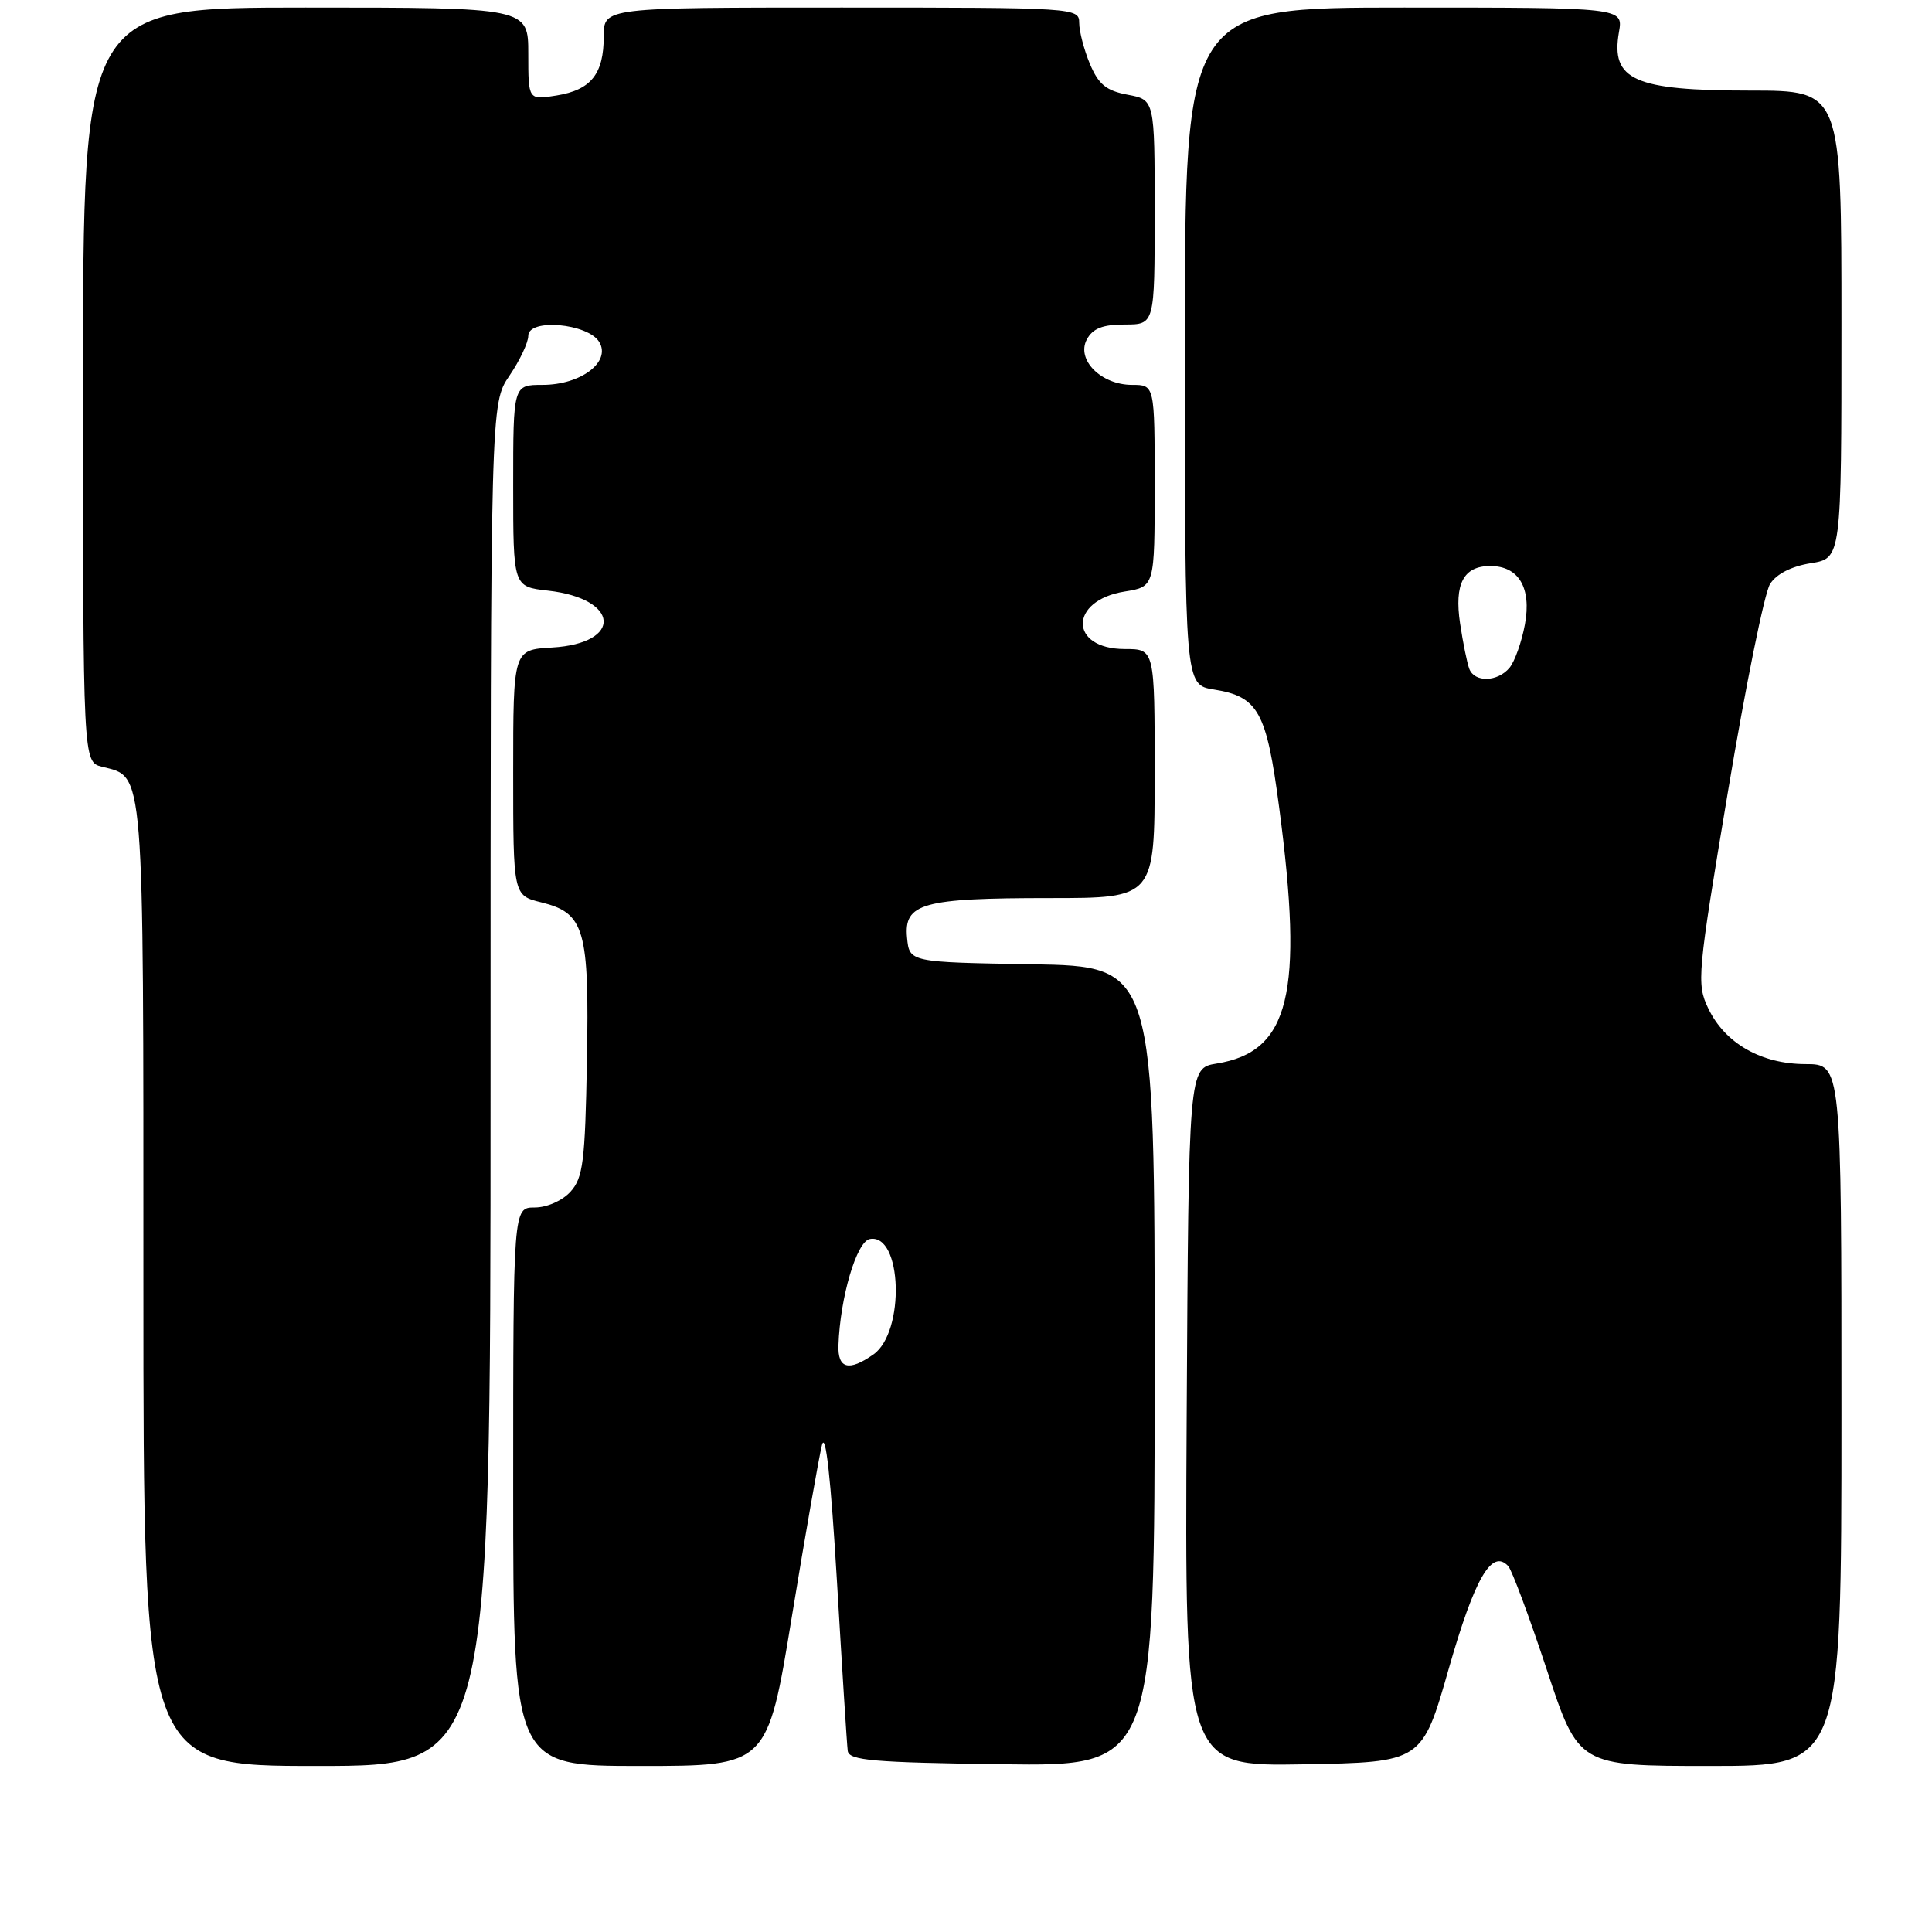 <?xml version="1.0" encoding="UTF-8" standalone="no"?>
<!DOCTYPE svg PUBLIC "-//W3C//DTD SVG 1.1//EN" "http://www.w3.org/Graphics/SVG/1.1/DTD/svg11.dtd" >
<svg xmlns="http://www.w3.org/2000/svg" xmlns:xlink="http://www.w3.org/1999/xlink" version="1.1" viewBox="0 0 256 256">
 <g >
 <path fill="currentColor"
d=" M 65.00 143.73 C 65.00 53.46 65.00 53.46 67.50 49.79 C 68.88 47.76 70.00 45.38 70.00 44.50 C 70.00 42.15 77.89 42.84 79.40 45.31 C 81.00 47.95 76.97 51.00 71.89 51.00 C 68.00 51.00 68.00 51.00 68.00 64.37 C 68.00 77.74 68.00 77.74 72.60 78.26 C 82.14 79.33 82.57 85.25 73.15 85.80 C 68.00 86.10 68.00 86.10 68.00 102.38 C 68.00 118.65 68.00 118.65 71.73 119.57 C 77.48 121.00 78.09 123.12 77.77 140.65 C 77.53 153.91 77.26 156.06 75.60 157.90 C 74.51 159.10 72.47 160.00 70.85 160.00 C 68.00 160.00 68.00 160.00 68.00 197.00 C 68.00 234.00 68.00 234.00 84.84 234.00 C 101.69 234.00 101.69 234.00 104.92 214.25 C 106.70 203.39 108.50 193.15 108.91 191.50 C 109.40 189.55 110.09 195.88 110.90 209.50 C 111.58 221.05 112.22 231.18 112.33 232.00 C 112.50 233.27 115.67 233.54 132.76 233.77 C 153.00 234.04 153.00 234.04 153.00 181.05 C 153.00 128.05 153.00 128.05 136.75 127.77 C 120.50 127.50 120.50 127.50 120.19 124.25 C 119.75 119.69 122.22 119.00 139.07 119.00 C 153.00 119.00 153.00 119.00 153.00 102.50 C 153.00 86.00 153.00 86.00 149.05 86.00 C 141.63 86.00 141.62 79.56 149.03 78.38 C 153.00 77.74 153.00 77.74 153.00 64.37 C 153.00 51.00 153.00 51.00 150.00 51.00 C 145.90 51.00 142.58 47.66 144.01 44.98 C 144.79 43.52 146.11 43.00 149.04 43.00 C 153.00 43.00 153.00 43.00 153.00 28.11 C 153.00 13.22 153.00 13.22 149.42 12.55 C 146.58 12.02 145.56 11.18 144.42 8.47 C 143.64 6.60 143.00 4.15 143.00 3.03 C 143.00 1.03 142.50 1.00 111.50 1.00 C 80.00 1.00 80.00 1.00 80.00 4.81 C 80.00 9.81 78.32 11.91 73.75 12.65 C 70.00 13.26 70.00 13.26 70.00 7.13 C 70.00 1.00 70.00 1.00 40.50 1.00 C 11.00 1.00 11.00 1.00 11.00 50.98 C 11.00 100.96 11.00 100.96 13.52 101.60 C 19.17 103.01 19.00 100.94 19.00 170.22 C 19.00 234.00 19.00 234.00 42.00 234.00 C 65.00 234.00 65.00 234.00 65.00 143.73 Z  M 191.97 221.10 C 195.41 209.08 197.68 205.17 199.85 207.52 C 200.34 208.06 202.64 214.24 204.96 221.25 C 209.17 234.00 209.17 234.00 226.58 234.00 C 244.00 234.00 244.00 234.00 244.00 187.50 C 244.00 141.00 244.00 141.00 239.25 141.00 C 233.36 140.99 228.56 138.24 226.35 133.61 C 224.79 130.35 224.91 129.12 228.97 104.85 C 231.30 90.91 233.80 78.55 234.54 77.39 C 235.37 76.06 237.37 75.04 239.93 74.63 C 244.00 73.98 244.00 73.98 244.00 42.99 C 244.00 12.00 244.00 12.00 231.93 12.00 C 216.53 12.00 213.41 10.61 214.52 4.25 C 215.09 1.00 215.09 1.00 186.05 1.00 C 157.00 1.00 157.00 1.00 157.00 45.87 C 157.00 90.74 157.00 90.74 160.83 91.36 C 166.74 92.30 167.82 94.26 169.50 107.02 C 172.76 131.73 170.89 139.36 161.20 140.93 C 157.50 141.53 157.50 141.53 157.24 187.79 C 156.98 234.05 156.98 234.05 172.70 233.78 C 188.43 233.50 188.43 233.50 191.97 221.10 Z  M 111.10 178.25 C 111.32 171.91 113.50 164.52 115.25 164.18 C 119.55 163.37 119.96 176.52 115.72 179.48 C 112.47 181.76 110.99 181.36 111.10 178.25 Z  M 194.69 88.63 C 194.40 87.87 193.85 85.17 193.47 82.62 C 192.68 77.36 193.92 75.00 197.47 75.00 C 201.24 75.00 202.95 77.88 202.06 82.73 C 201.63 85.06 200.71 87.65 200.02 88.48 C 198.45 90.37 195.39 90.46 194.69 88.63 Z "/>
</g>
</svg>